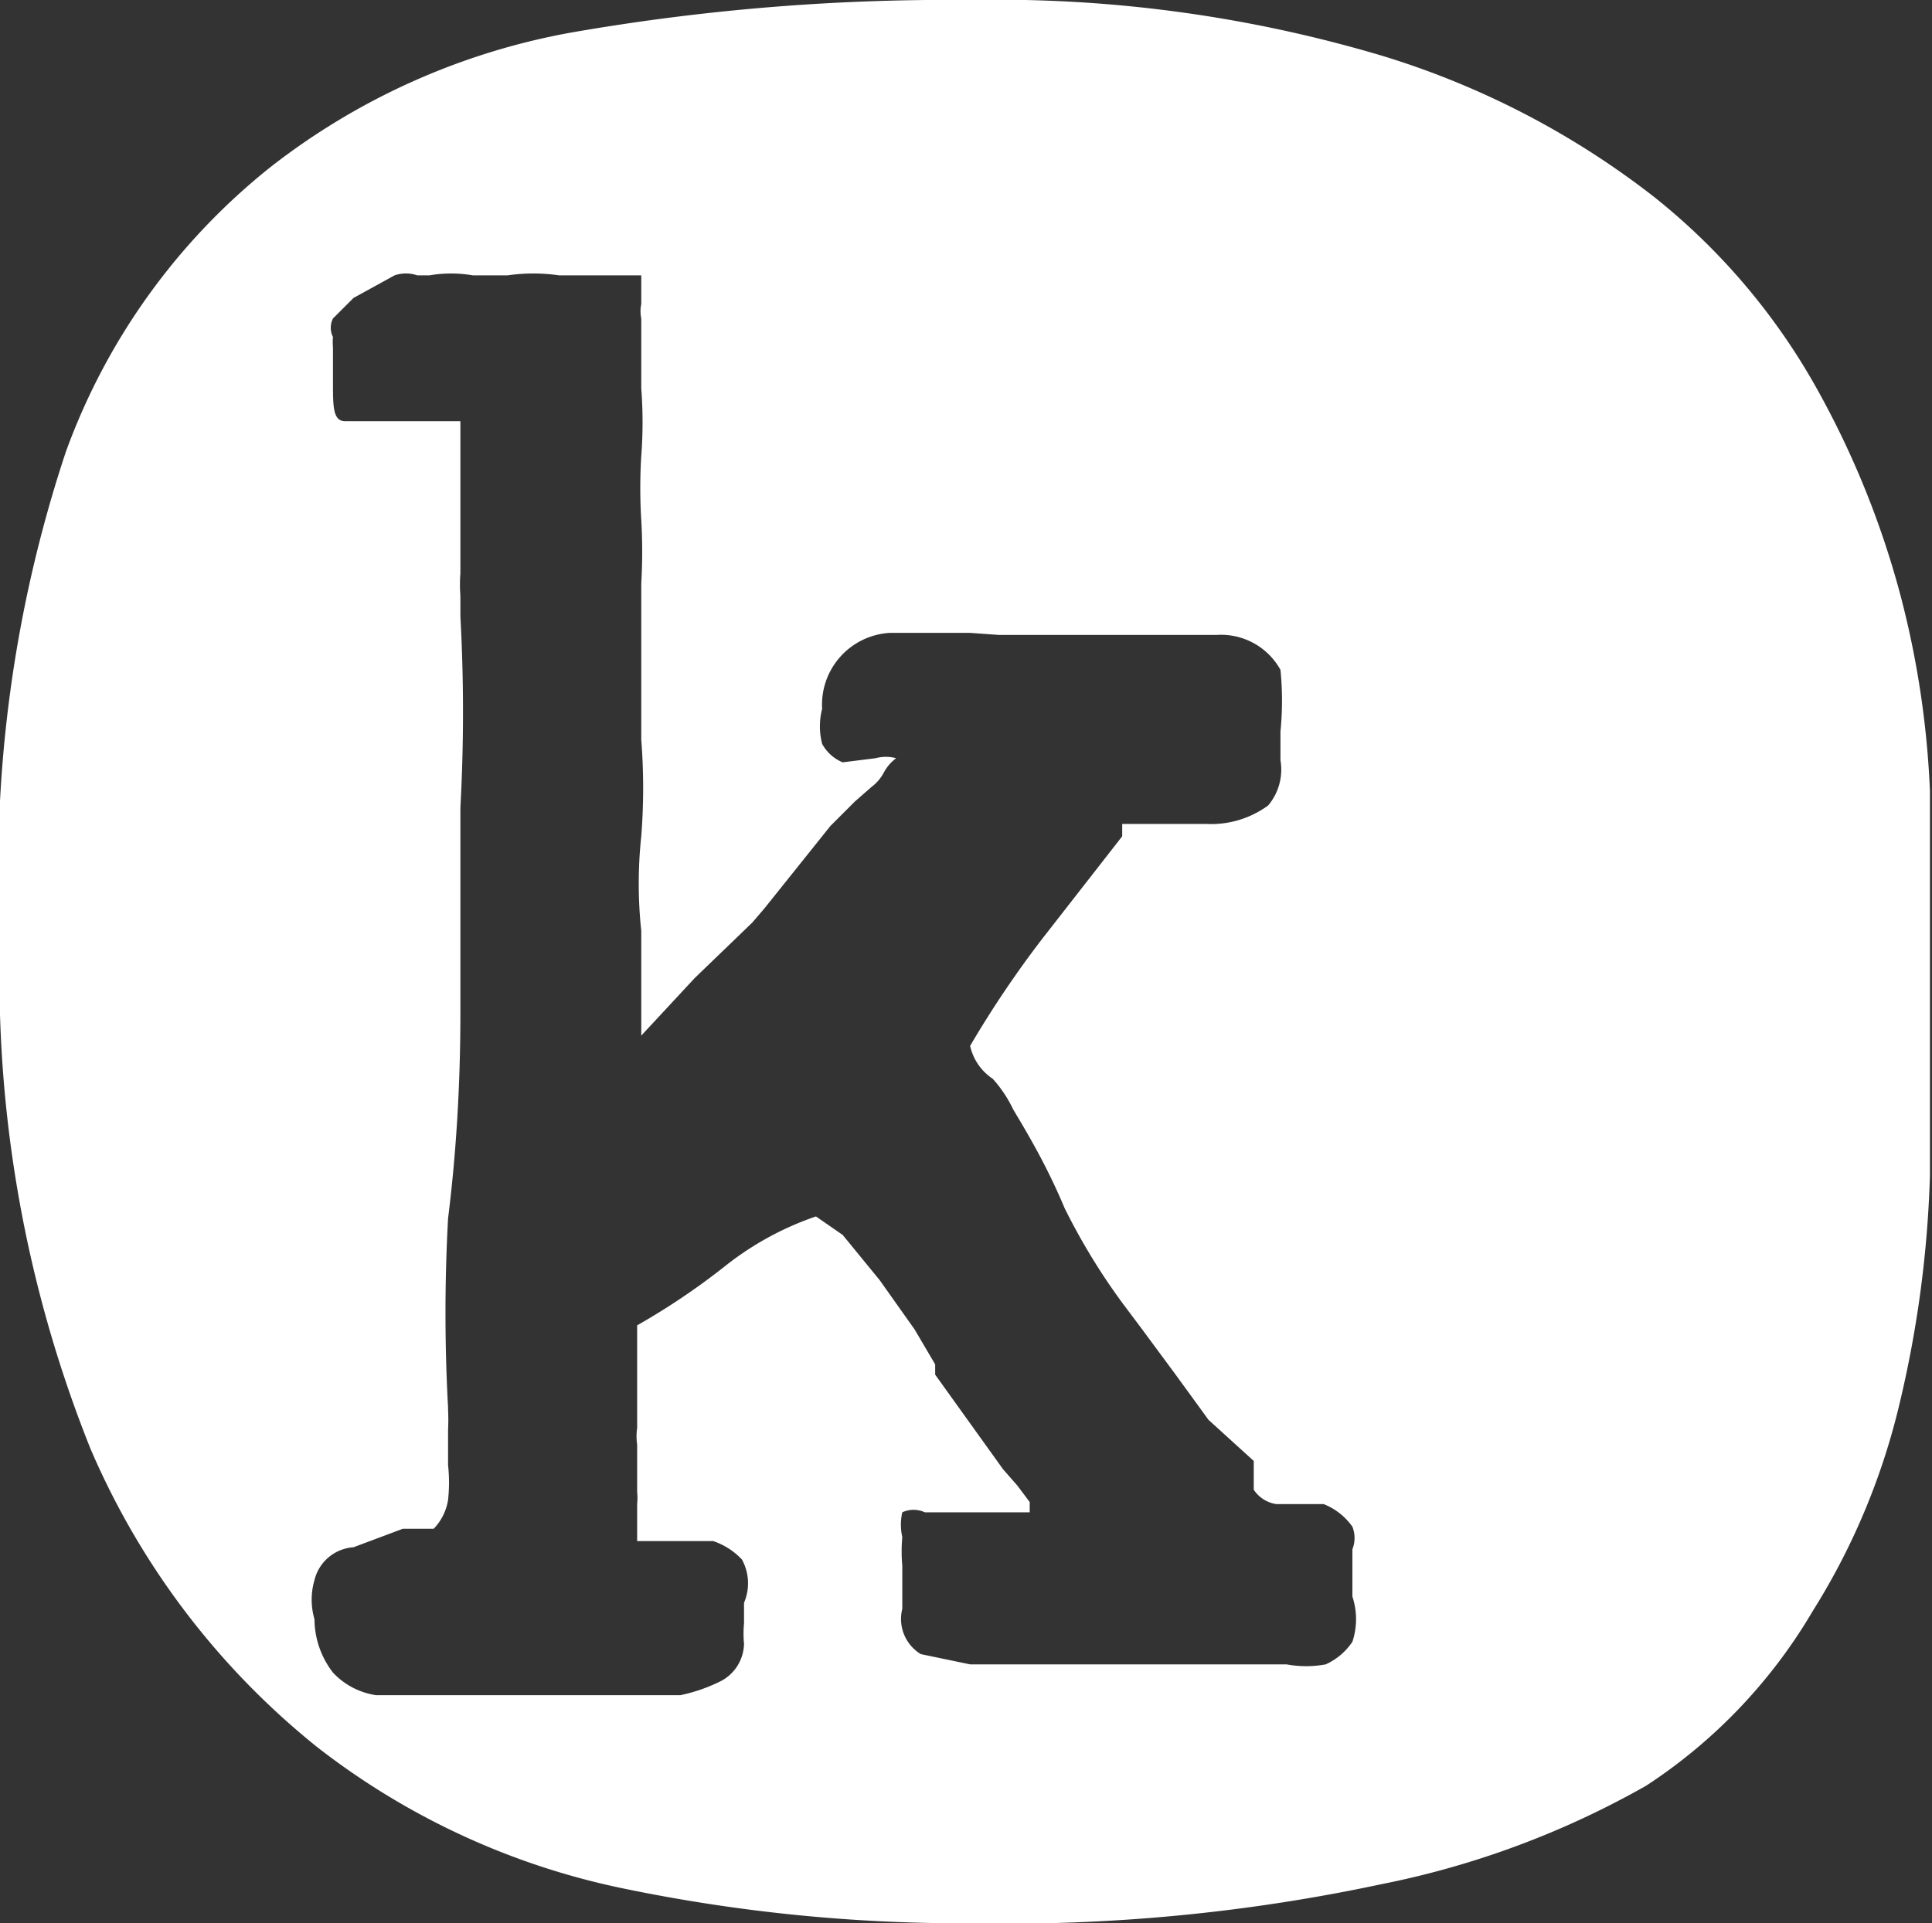 <svg id="Layer_1" data-name="Layer 1" xmlns="http://www.w3.org/2000/svg" viewBox="0 0 9.4 9.36"><rect x="0" y="0" width="9.4" height="9.36" fill="#333333" stroke="none"/><defs><style>.cls-1{fill:#fff;}</style></defs><title>logo_main2</title><path class="cls-1" d="M0.28,4.88A6.46,6.46,0,0,1,.6,2.51a3.14,3.14,0,0,1,1-1.39A3.34,3.34,0,0,1,3.05.47,10.67,10.67,0,0,1,5,.31,6.56,6.56,0,0,1,7,.58a4.09,4.09,0,0,1,1.33.69,3.16,3.16,0,0,1,.8.95,4.36,4.36,0,0,1,.4,1,4.48,4.48,0,0,1,.14.94c0,0.29,0,.52,0,0.69q0,0.59,0,1.18a5.46,5.46,0,0,1-.15,1.12,3.34,3.34,0,0,1-.42,1A2.57,2.57,0,0,1,8.29,9,4.31,4.31,0,0,1,7,9.48a8.72,8.72,0,0,1-2,.19A8.13,8.13,0,0,1,3.31,9.5a3.61,3.61,0,0,1-1.49-.69A3.76,3.76,0,0,1,.72,7.36,6.18,6.18,0,0,1,.28,4.88ZM2.11,8.56l0.1,0H3.37l0.22,0a0.81,0.81,0,0,0,.2-0.07A0.21,0.21,0,0,0,3.9,8.31a0.54,0.54,0,0,1,0-.1l0-.1v0A0.24,0.24,0,0,0,3.89,7.9a0.34,0.34,0,0,0-.14-0.09l-0.18,0-0.19,0h0s0,0,0-.09,0-.07,0-0.09a0,0,0,0,1,0,0,0.3,0.3,0,0,0,0-.06V7.34a0.27,0.27,0,0,1,0-.08V7.18s0-.08,0-0.13,0-.09,0-0.13V6.84h0V6.76a3.38,3.38,0,0,0,.43-0.29,1.48,1.48,0,0,1,.44-0.24h0L4.38,6.32,4.56,6.54,4.73,6.78l0.1,0.17V7L5.16,7.46,5.23,7.54,5.29,7.62s0,0,0,.05l-0.51,0a0.13,0.13,0,0,0-.11,0,0.27,0.27,0,0,0,0,.12,0.79,0.79,0,0,0,0,.14V8.14a0.2,0.2,0,0,0,.09.22L5,8.41H5.07l0.12,0,0.12,0H6.54a0.52,0.52,0,0,0,.19,0,0.31,0.31,0,0,0,.13-0.11,0.35,0.35,0,0,0,0-.22V7.85a0.15,0.15,0,0,0,0-.11,0.31,0.31,0,0,0-.14-0.11l-0.12,0H6.49a0.16,0.16,0,0,1-.11-0.07l0-.07,0-.07L6.16,7.22,6,7,5.83,6.77,5.74,6.65a3.1,3.1,0,0,1-.28-0.46C5.38,6,5.3,5.86,5.21,5.71a0.62,0.62,0,0,0-.1-0.15A0.26,0.26,0,0,1,5,5.4H5a5.08,5.08,0,0,1,.35-0.52l0.39-.5,0-.06a0.05,0.05,0,0,1,0,0H6.15a0.47,0.47,0,0,0,.3-0.09,0.27,0.27,0,0,0,.06-0.22V3.87a1.51,1.51,0,0,0,0-.3A0.33,0.33,0,0,0,6.2,3.4H5.14L5,3.39l-0.16,0H4.61a0.35,0.35,0,0,0-.33.37,0.34,0.34,0,0,0,0,.17,0.2,0.2,0,0,0,.1.09L4.54,4a0.19,0.19,0,0,1,.1,0l0,0,0,0,0,0,0,0,0,0v0a0.21,0.21,0,0,0-.06.07,0.21,0.21,0,0,1-.06.07l-0.08.07-0.12.12L4,4.73,3.94,4.8l-0.28.27L3.4,5.35l0,0,0,0V4.84a2.17,2.17,0,0,1,0-.46,3,3,0,0,0,0-.47V3.69q0-.1,0-0.21c0-.07,0-0.14,0-0.2V3.15a2.67,2.67,0,0,0,0-.31,2.56,2.56,0,0,1,0-.31,2.16,2.16,0,0,0,0-.33q0-.14,0-0.34a0.17,0.17,0,0,1,0-.07V1.71l0,0,0-.06H3a0.87,0.87,0,0,0-.25,0H2.58a0.62,0.62,0,0,0-.21,0l-0.06,0h0a0.17,0.17,0,0,0-.11,0L2,1.76l-0.1.1a0.1,0.1,0,0,0,0,.09A0.28,0.28,0,0,0,1.9,2V2.17c0,0.12,0,.19.06,0.19l0.11,0H2.29l0.23,0V3.1a0.73,0.73,0,0,0,0,.11l0,0.1a8.53,8.53,0,0,1,0,.93q0,0.48,0,1t-0.06,1a8.46,8.46,0,0,0,0,.92V7.17a1,1,0,0,1,0,.1V7.44a0.78,0.78,0,0,1,0,.17,0.26,0.26,0,0,1-.07.14l0,0h0l-0.15,0L2,7.84A0.21,0.21,0,0,0,1.81,8a0.34,0.34,0,0,0,0,.19,0.43,0.43,0,0,0,.09.26A0.36,0.36,0,0,0,2.11,8.56Z" transform="translate(-0.28 -0.31)"/></svg>